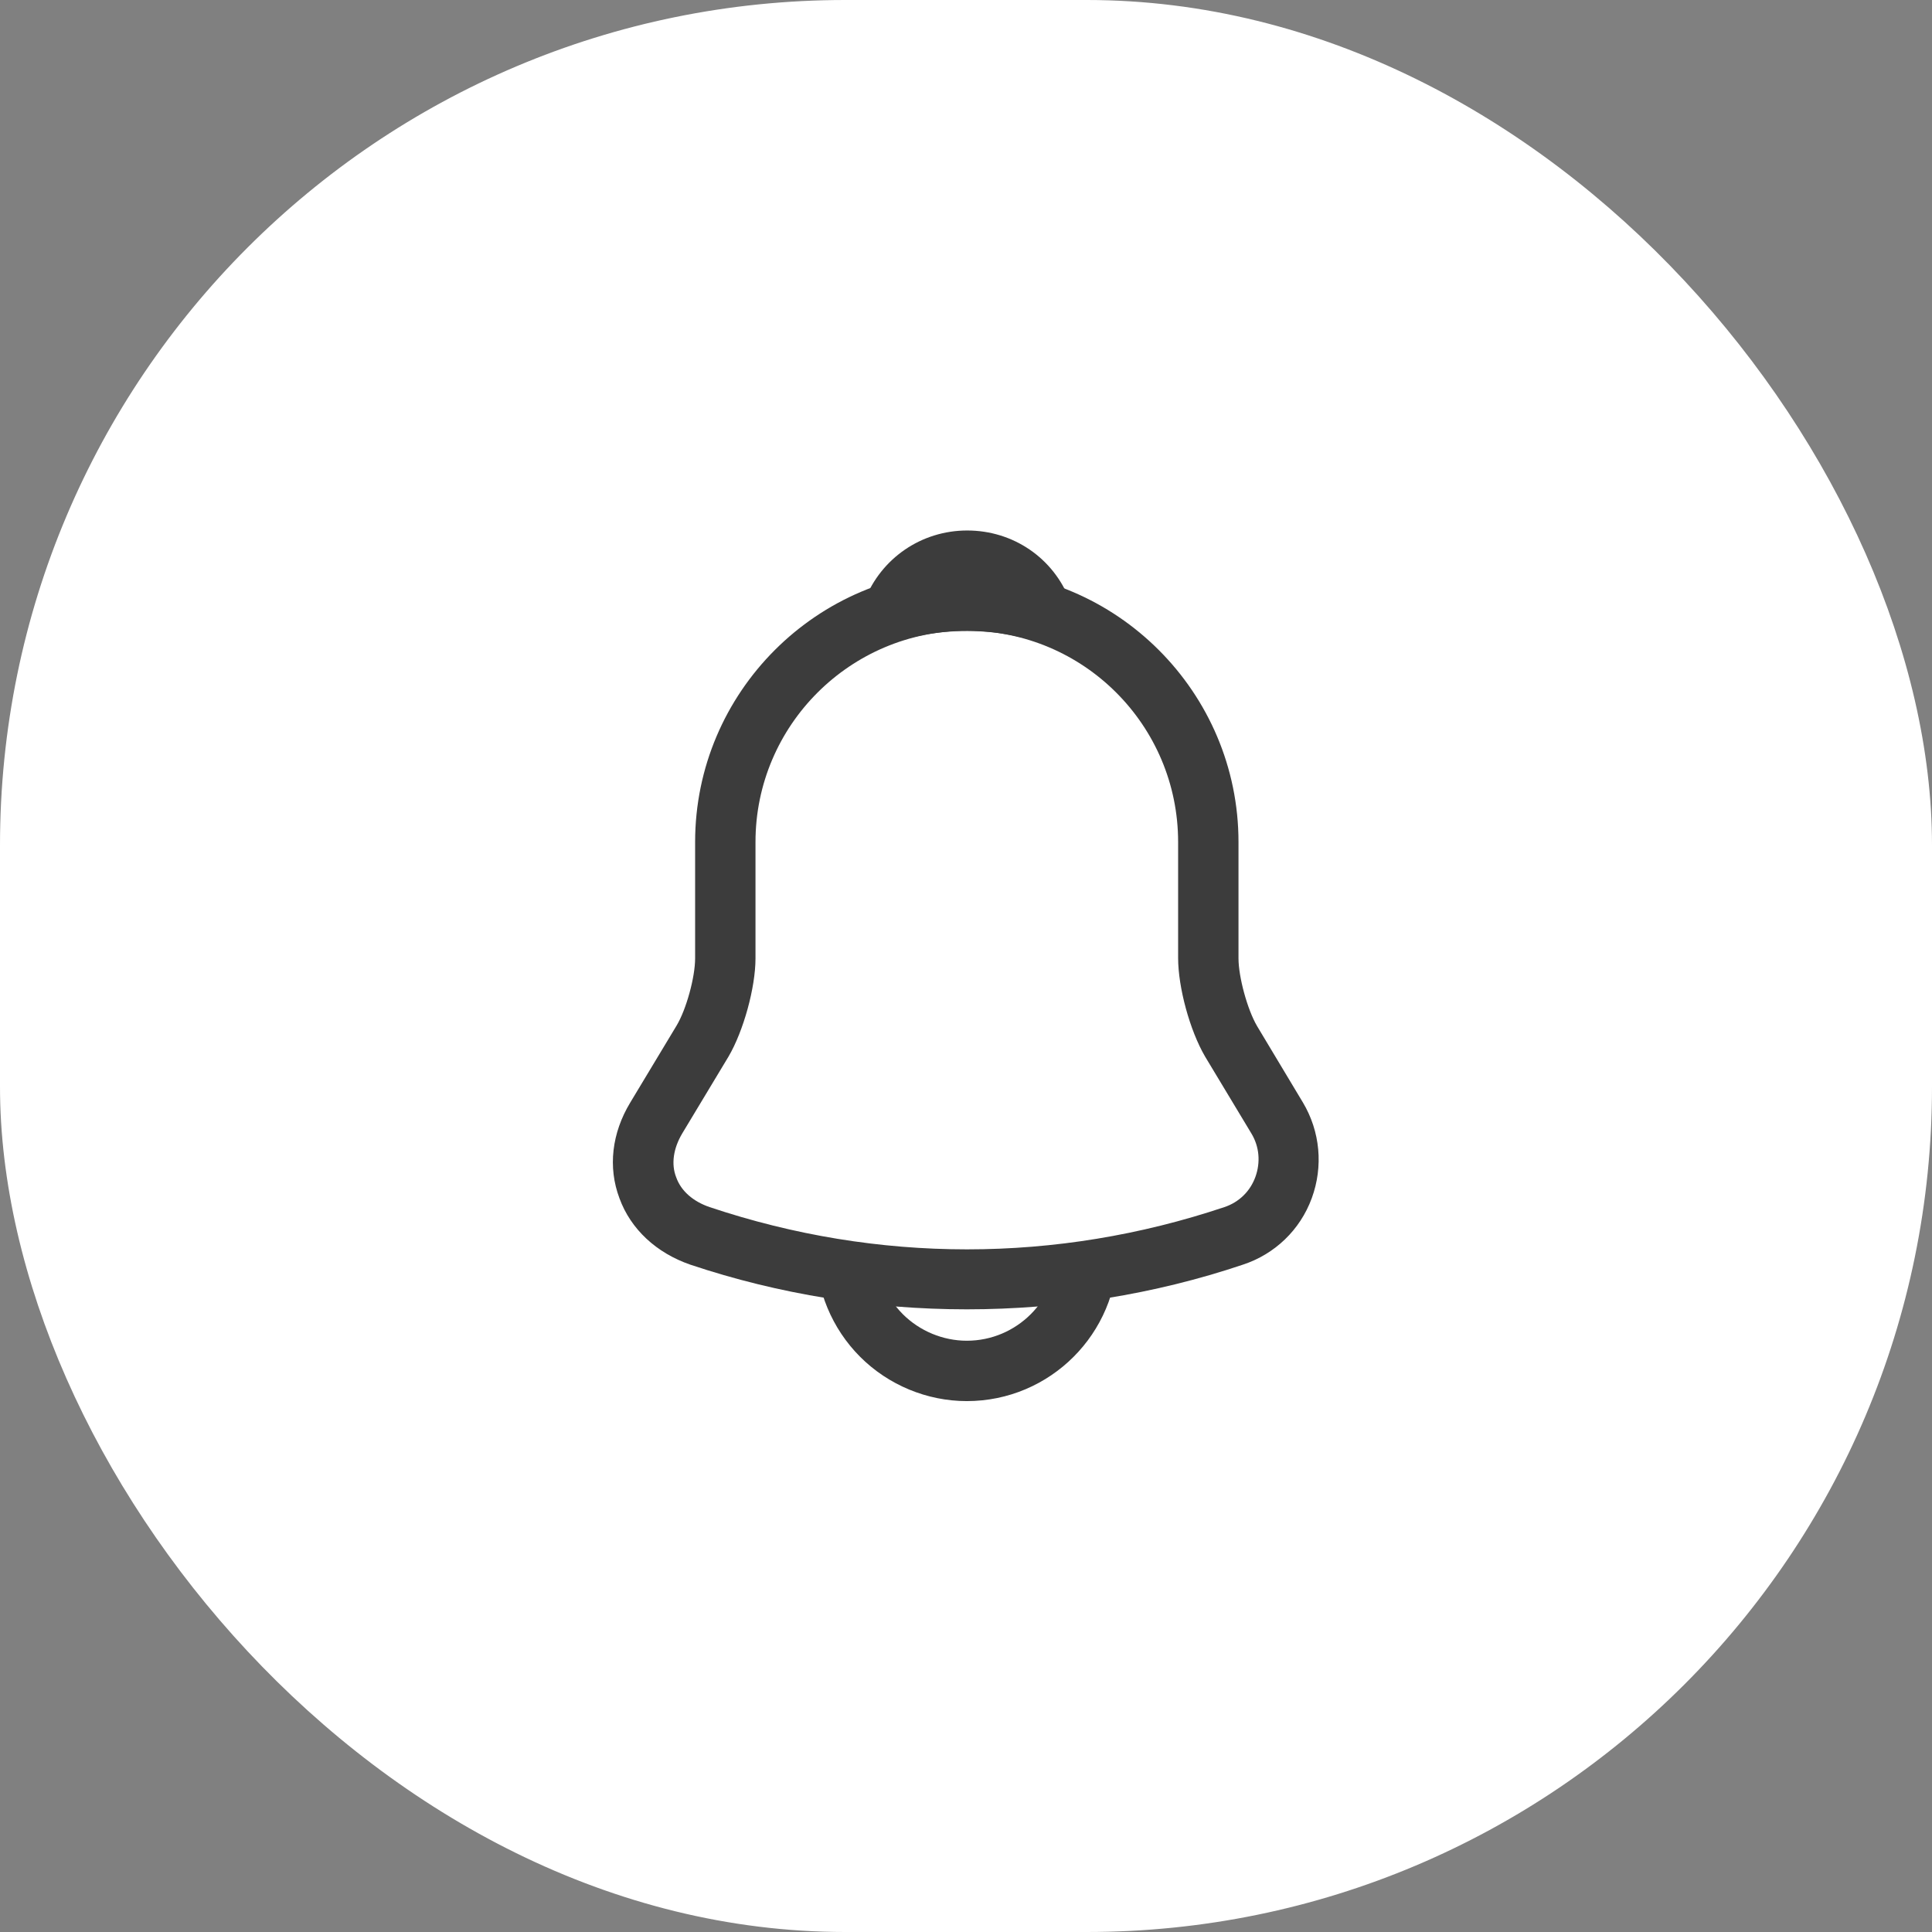 <svg width="48" height="48" viewBox="0 0 48 48" fill="none" xmlns="http://www.w3.org/2000/svg">
<rect x="0" y="0" width="48" height="48" fill="#808080" stroke="none"/>
<rect width="48" height="48" rx="21" fill="white"/>
<path d="M24.02 32.53C21.69 32.53 19.36 32.16 17.15 31.42C16.31 31.13 15.67 30.54 15.39 29.77C15.1 29 15.2 28.15 15.66 27.39L16.81 25.48C17.05 25.08 17.27 24.28 17.27 23.81V20.92C17.27 17.2 20.3 14.17 24.02 14.17C27.74 14.17 30.77 17.2 30.77 20.92V23.81C30.77 24.27 30.99 25.08 31.23 25.49L32.37 27.39C32.8 28.11 32.88 28.98 32.59 29.77C32.3 30.56 31.67 31.16 30.88 31.42C28.68 32.16 26.35 32.53 24.02 32.53ZM24.02 15.67C21.13 15.67 18.77 18.02 18.77 20.92V23.81C18.77 24.54 18.47 25.62 18.1 26.25L16.95 28.16C16.73 28.53 16.67 28.92 16.8 29.25C16.92 29.59 17.22 29.85 17.63 29.99C21.81 31.39 26.24 31.39 30.42 29.99C30.78 29.87 31.06 29.6 31.19 29.24C31.32 28.88 31.29 28.49 31.09 28.16L29.94 26.25C29.56 25.6 29.27 24.53 29.27 23.8V20.92C29.27 18.02 26.92 15.67 24.02 15.67Z" fill="#3C3C3C"/>
<path d="M25.88 15.94C25.81 15.94 25.74 15.93 25.67 15.91C25.38 15.83 25.1 15.77 24.83 15.73C23.98 15.62 23.16 15.68 22.39 15.91C22.11 16 21.81 15.91 21.62 15.7C21.43 15.49 21.37 15.19 21.48 14.92C21.89 13.87 22.89 13.18 24.03 13.18C25.17 13.18 26.17 13.86 26.58 14.92C26.68 15.19 26.63 15.49 26.44 15.7C26.29 15.86 26.08 15.94 25.88 15.94Z" fill="#3C3C3C"/>
<path d="M24.02 34.81C23.03 34.81 22.07 34.41 21.37 33.71C20.67 33.01 20.27 32.05 20.27 31.06H21.77C21.77 31.65 22.01 32.23 22.43 32.65C22.85 33.07 23.43 33.31 24.02 33.31C25.26 33.31 26.27 32.3 26.27 31.06H27.77C27.77 33.13 26.09 34.81 24.02 34.81Z" fill="#3C3C3C"/>
</svg>
